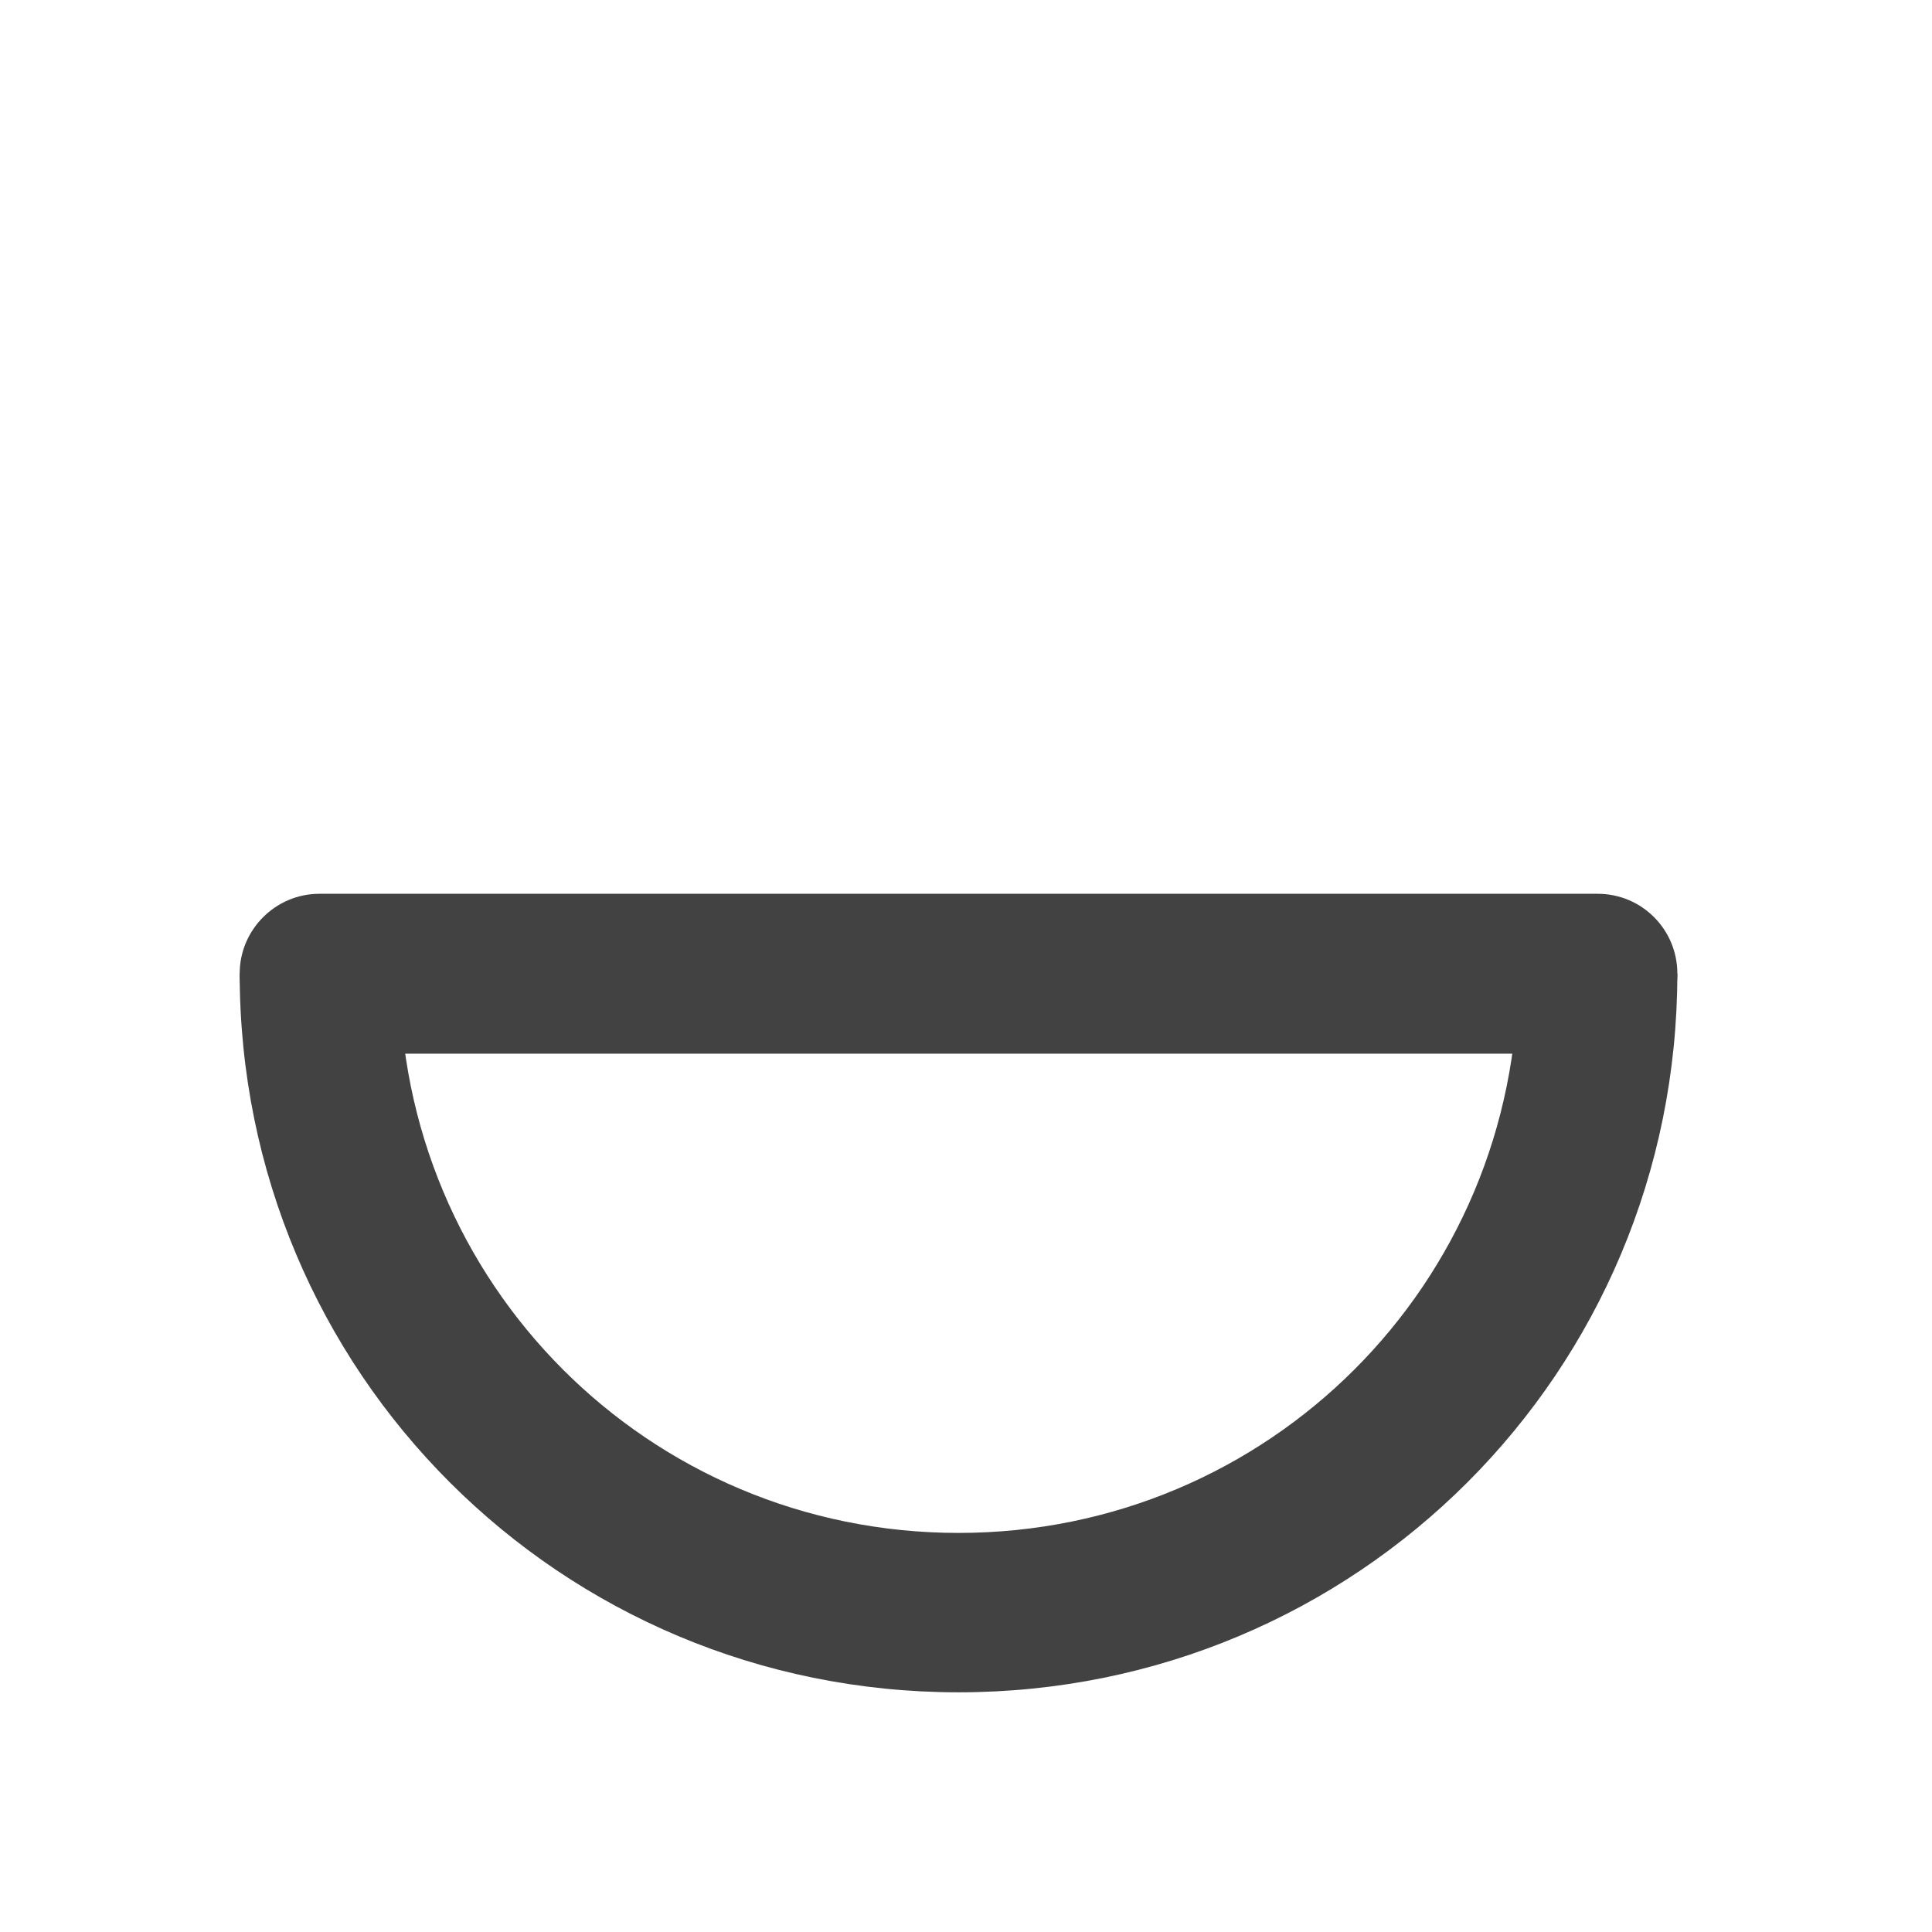 <svg height="16" viewBox="0 0 16 16" width="16" xmlns="http://www.w3.org/2000/svg"><g fill="#424242"><path d="m13.891 8.062c0 3.301-2.652 5.953-5.953 5.953-3.297 0-5.953-2.652-5.953-5.953h1.324c0 2.566 2.062 4.633 4.629 4.633s4.633-2.066 4.633-4.633zm0 0"/><path d="m13.891 8.062c0-.363-.293-.66-.66-.66h-10.586c-.363 0-.66.297-.66.66 0 .367.297.664.66.664h10.586c.367 0 .66-.297.66-.664zm0 0"/></g></svg>